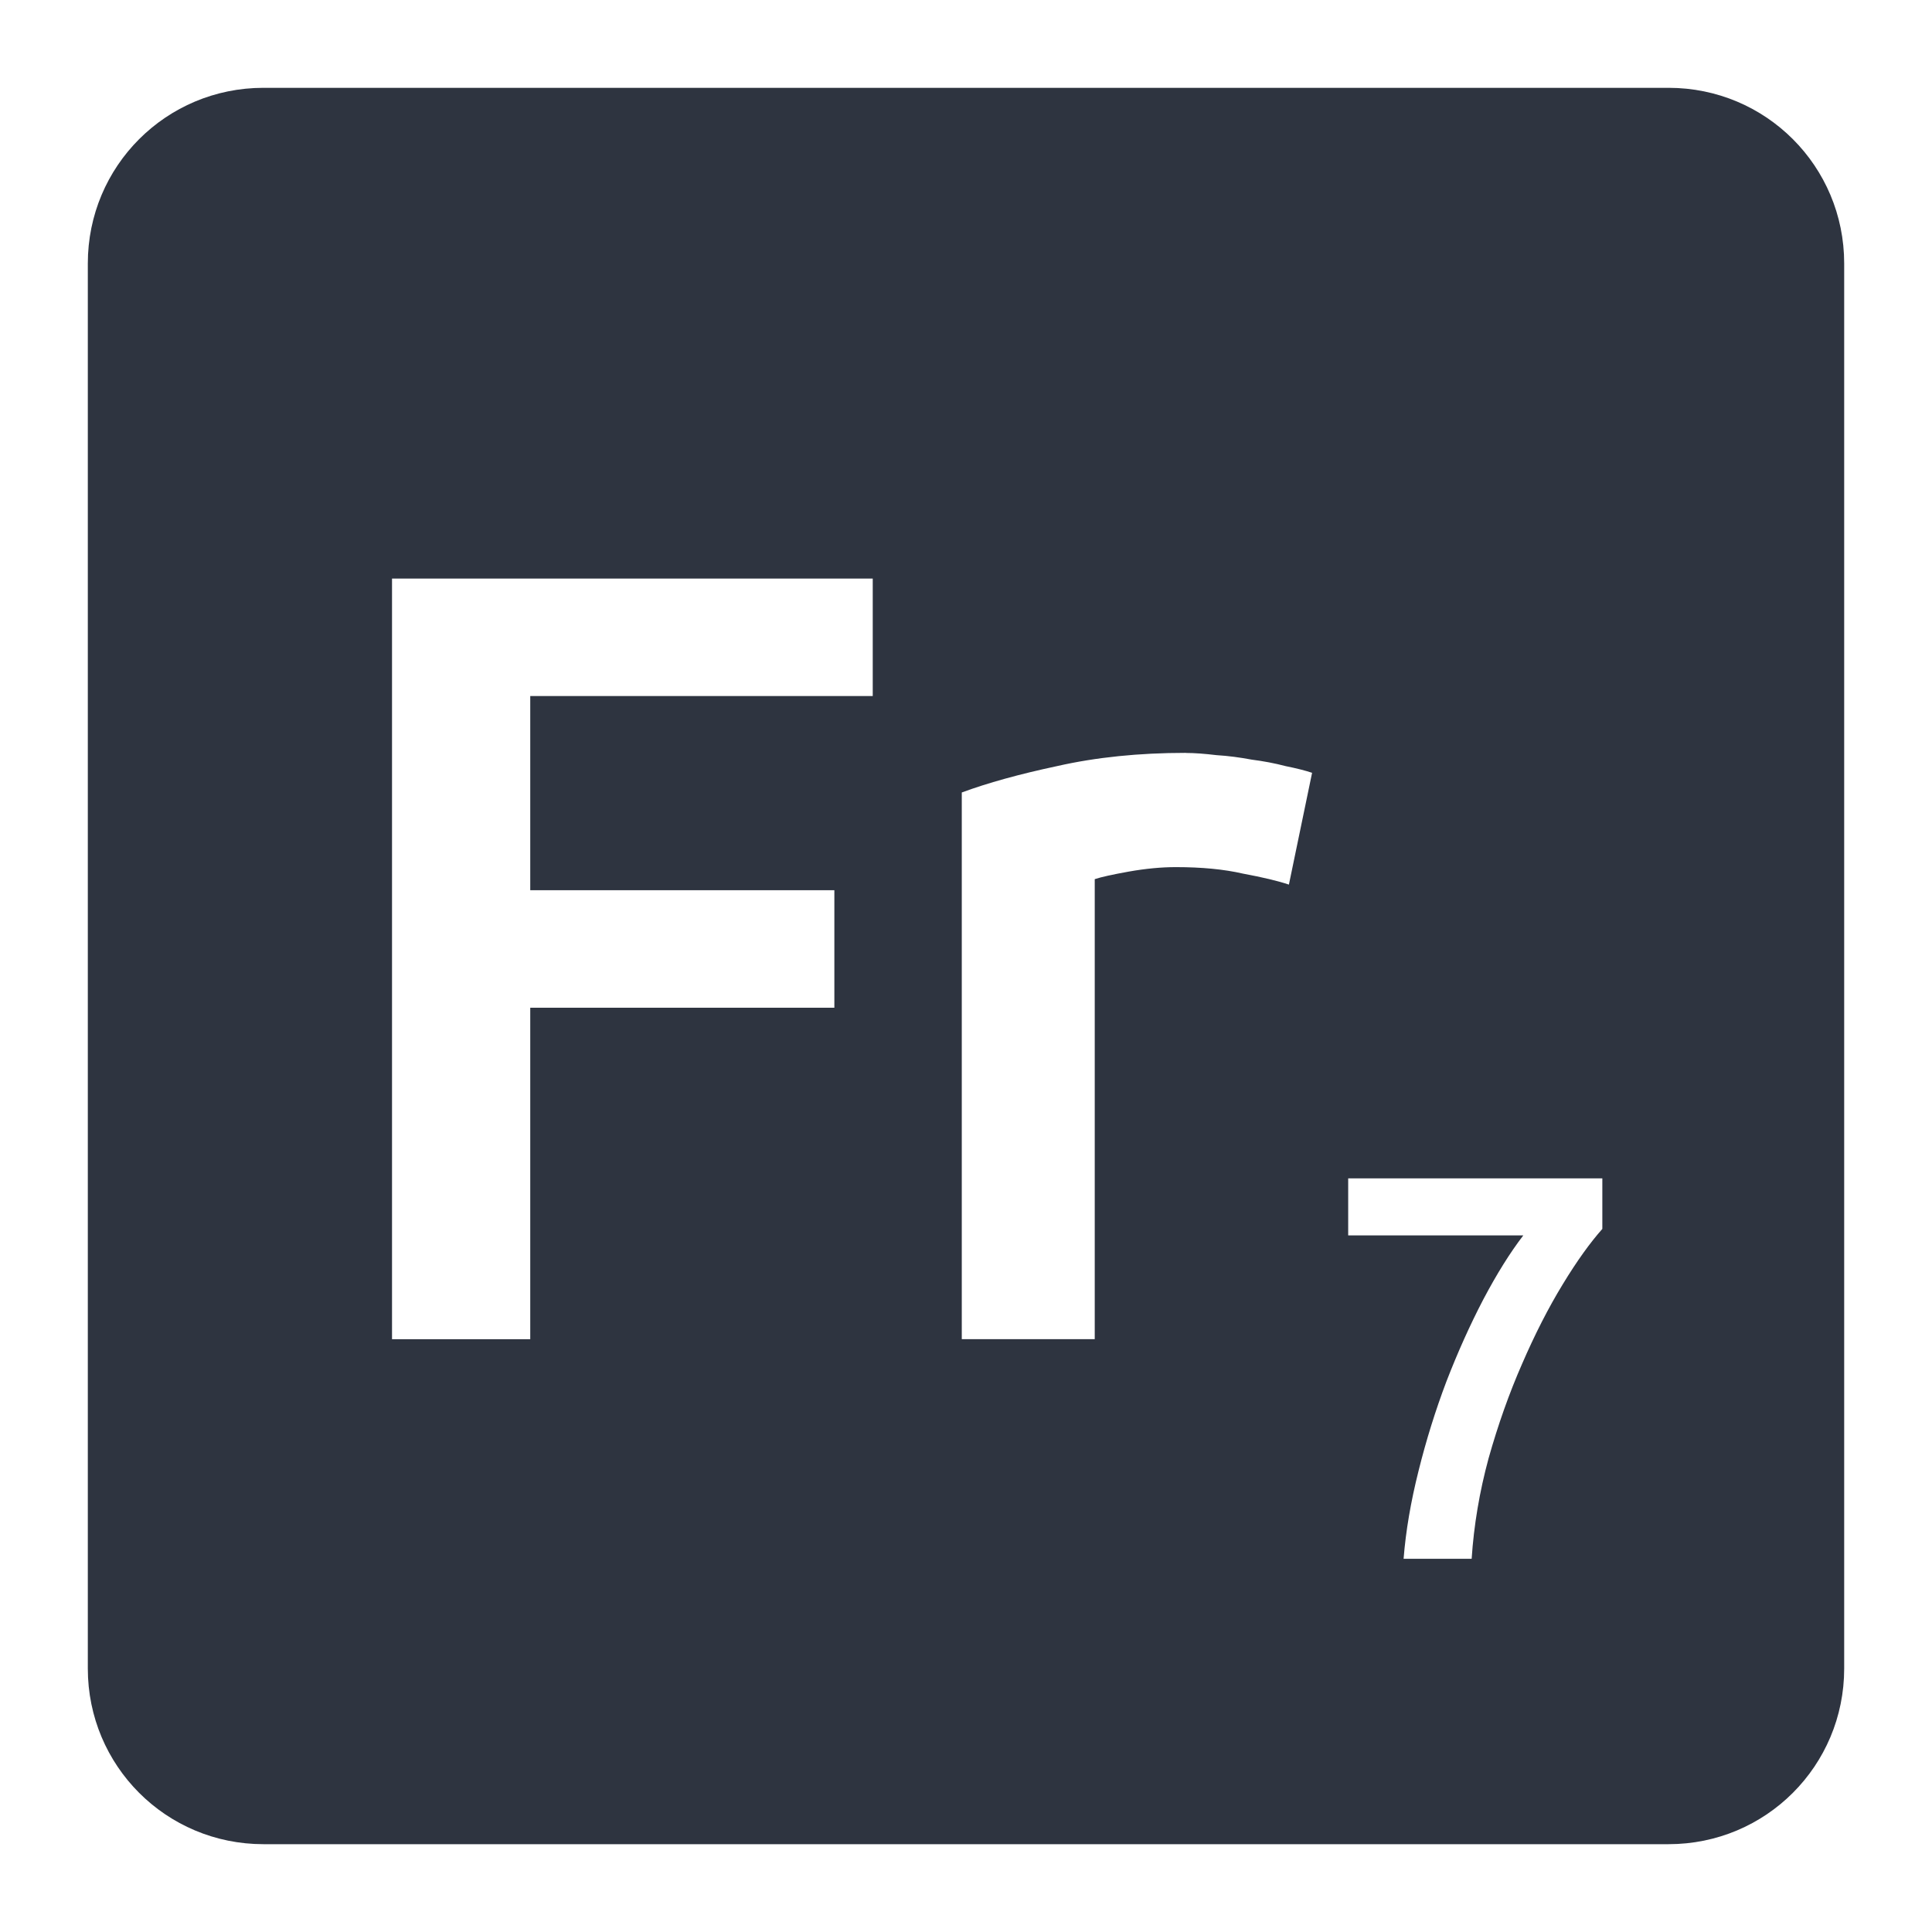 <svg viewBox="0 0 22 22" xmlns="http://www.w3.org/2000/svg">
 <path d="m3 1c-1.108 0-2 0.892-2 2v16c0 1.108 0.892 2 2 2h16c1.108 0 2-0.892 2-2v-16c0-1.108-0.892-2-2-2h-16zm1.463 5.588h5.475v1.338h-3.9v2.211h3.463v1.338h-3.463v3.775h-1.574v-8.662zm9.04 1.986c0.1 0 0.216 9e-3 0.35 0.025 0.133 8e-3 0.267 0.026 0.4 0.051 0.133 0.017 0.262 0.041 0.387 0.074 0.125 0.025 0.226 0.051 0.301 0.076l-0.264 1.273c-0.125-0.042-0.298-0.083-0.523-0.125-0.217-0.05-0.472-0.074-0.764-0.074-0.167 0-0.345 0.017-0.537 0.051-0.183 0.033-0.312 0.061-0.387 0.086v5.238h-1.514v-6.225c0.292-0.108 0.655-0.209 1.088-0.301 0.442-0.1 0.93-0.15 1.463-0.15zm1.848 4.844h2.895v0.576c-0.137 0.154-0.289 0.364-0.451 0.631-0.163 0.267-0.317 0.569-0.463 0.906-0.146 0.333-0.273 0.691-0.381 1.074-0.104 0.383-0.168 0.765-0.193 1.145h-0.775c0.025-0.317 0.082-0.65 0.17-1 0.087-0.35 0.193-0.69 0.318-1.02 0.129-0.333 0.268-0.642 0.418-0.93 0.154-0.292 0.307-0.537 0.457-0.732h-1.994v-0.65z" fill="#2e3440"/>
</svg>
